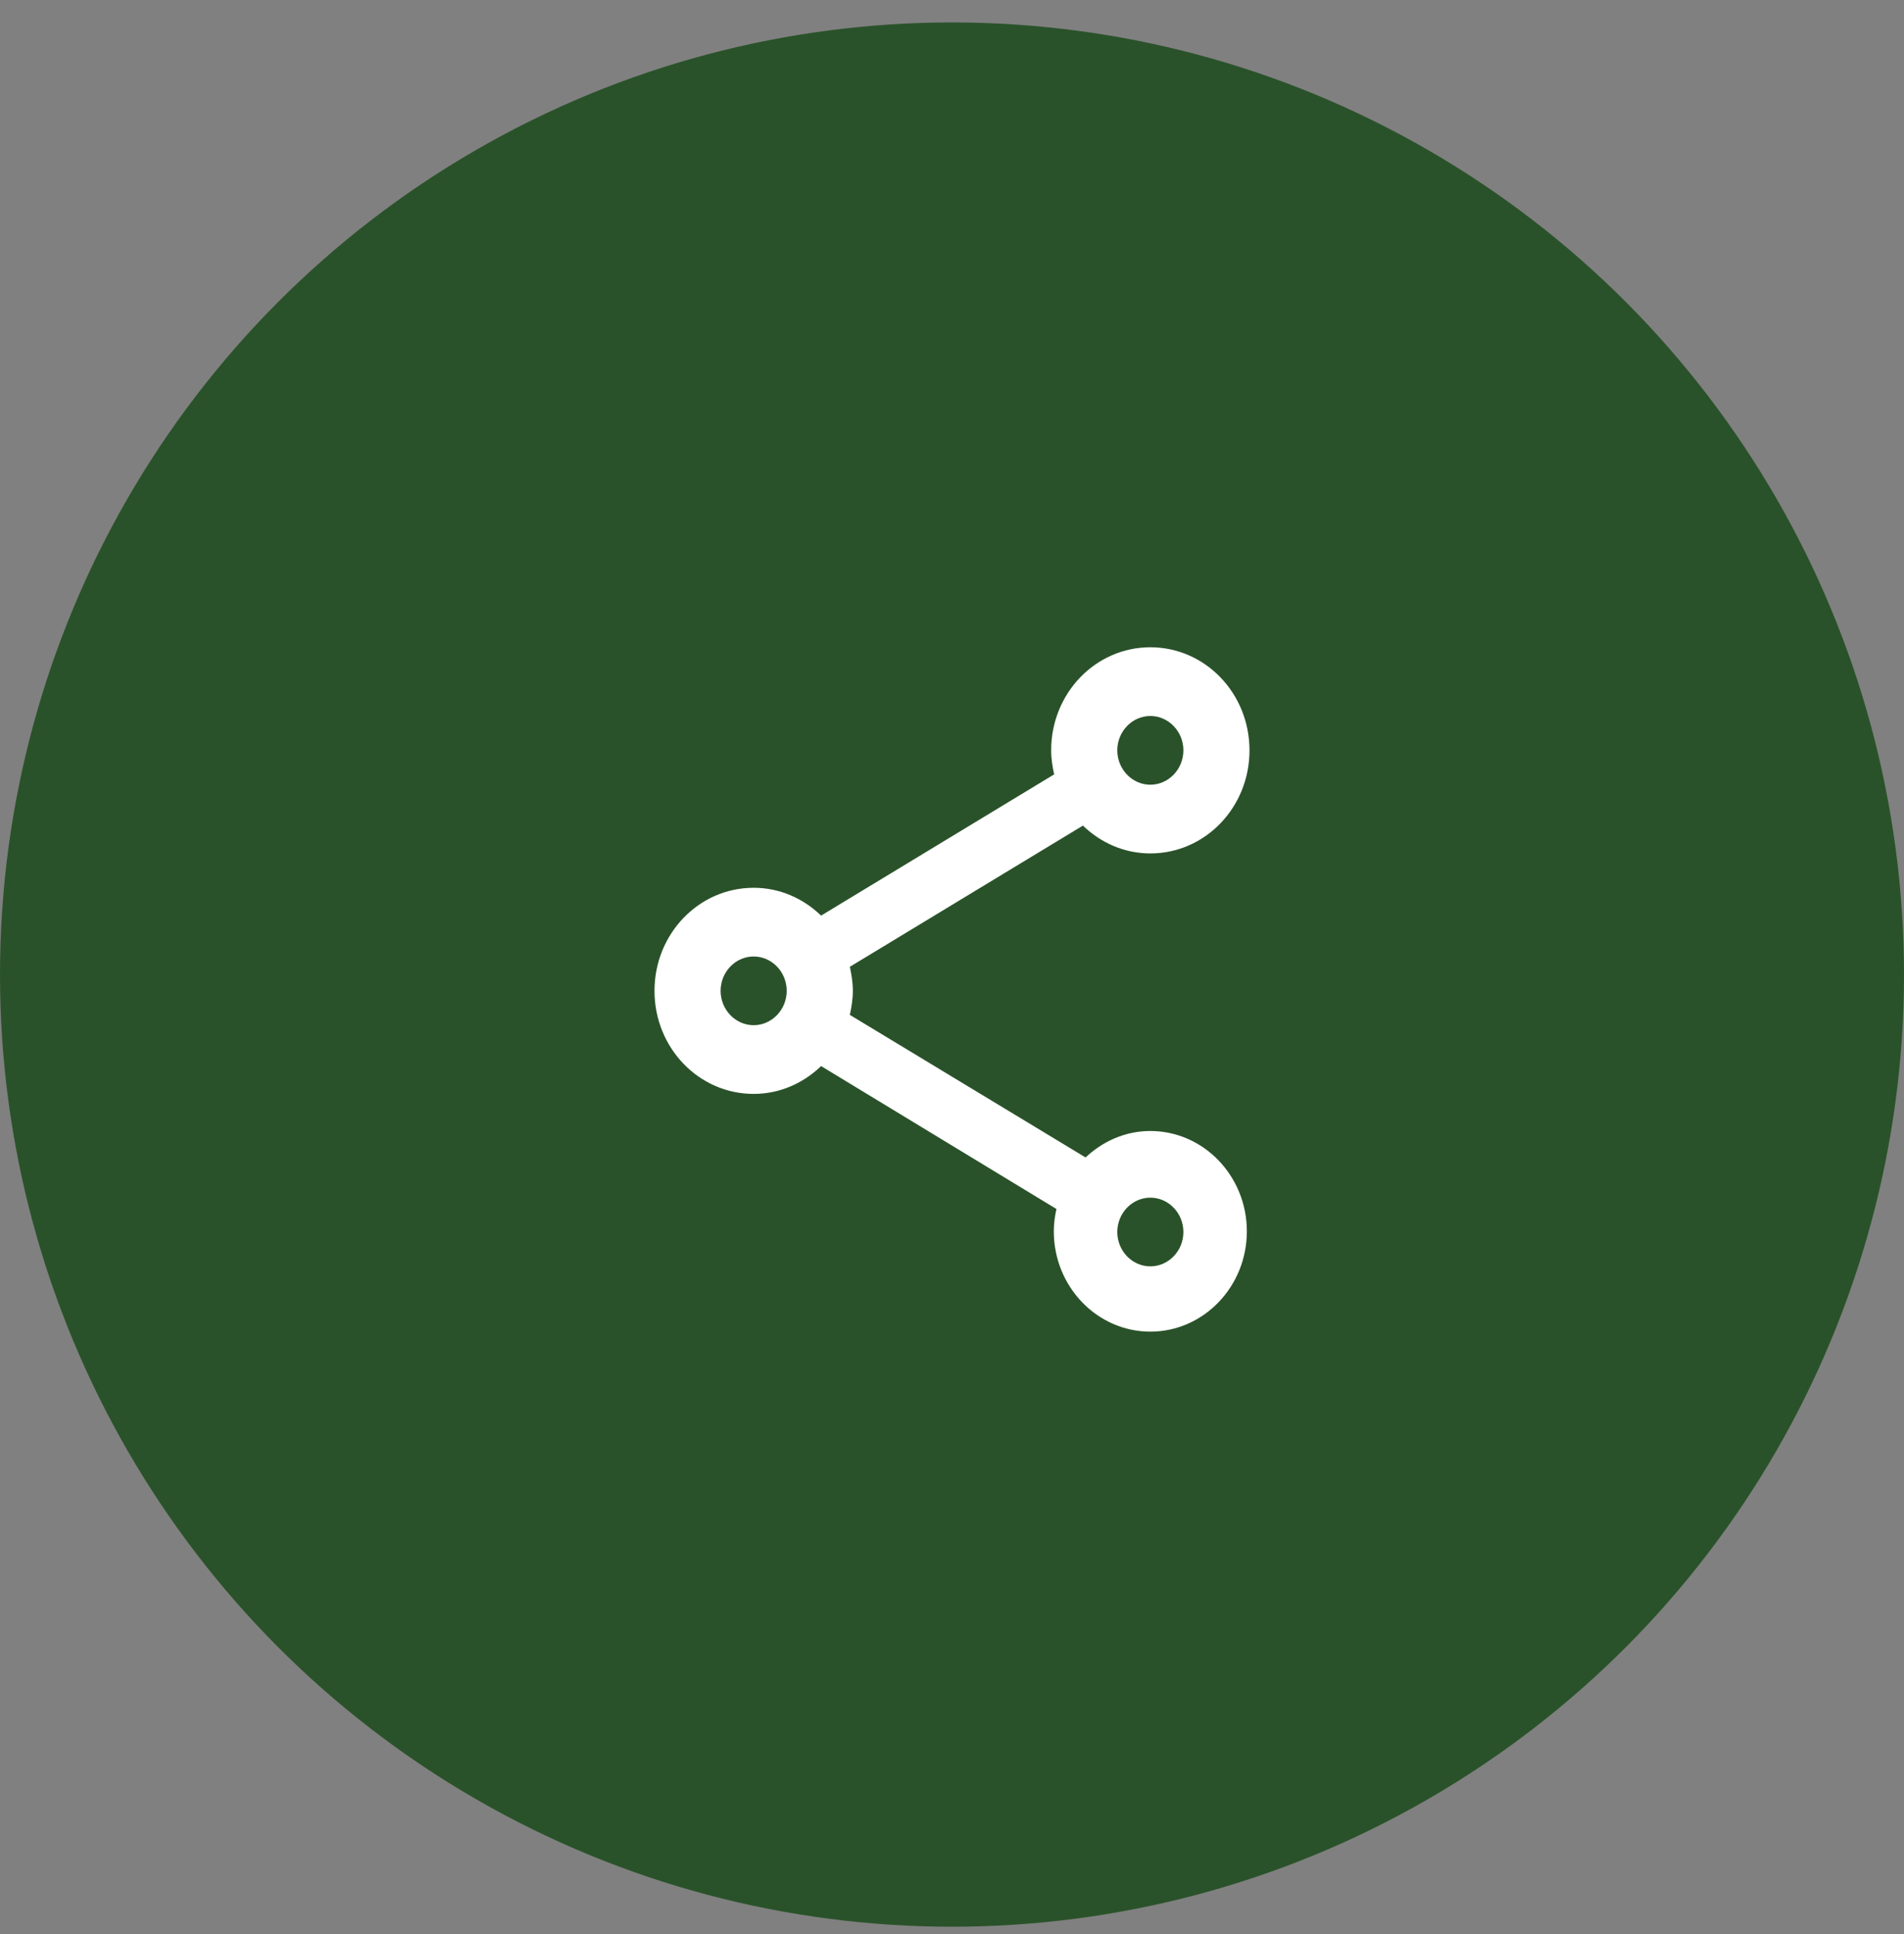<svg width="64" height="65" viewBox="0 0 64 65" fill="none" xmlns="http://www.w3.org/2000/svg">
<rect x="0" y="0" width="64" height="65" fill="#808080" stroke="none"/>
<circle cx="32" cy="32.754" r="32" fill="#2A522A"/>
<path d="M38.667 38.011C37.822 38.011 37.067 38.358 36.489 38.9L28.567 34.109C28.622 33.843 28.667 33.577 28.667 33.3C28.667 33.023 28.622 32.758 28.567 32.492L36.4 27.747C37 28.324 37.789 28.682 38.667 28.682C40.511 28.682 42 27.135 42 25.218C42 23.301 40.511 21.754 38.667 21.754C36.822 21.754 35.333 23.301 35.333 25.218C35.333 25.495 35.378 25.761 35.433 26.026L27.6 30.772C27 30.194 26.211 29.837 25.333 29.837C23.489 29.837 22 31.384 22 33.3C22 35.217 23.489 36.764 25.333 36.764C26.211 36.764 27 36.406 27.6 35.829L35.511 40.632C35.456 40.875 35.422 41.129 35.422 41.383C35.422 43.242 36.878 44.754 38.667 44.754C40.456 44.754 41.911 43.242 41.911 41.383C41.911 39.524 40.456 38.011 38.667 38.011ZM38.667 24.063C39.278 24.063 39.778 24.583 39.778 25.218C39.778 25.853 39.278 26.373 38.667 26.373C38.056 26.373 37.556 25.853 37.556 25.218C37.556 24.583 38.056 24.063 38.667 24.063ZM25.333 34.455C24.722 34.455 24.222 33.935 24.222 33.3C24.222 32.665 24.722 32.146 25.333 32.146C25.944 32.146 26.444 32.665 26.444 33.3C26.444 33.935 25.944 34.455 25.333 34.455ZM38.667 42.56C38.056 42.56 37.556 42.041 37.556 41.406C37.556 40.771 38.056 40.251 38.667 40.251C39.278 40.251 39.778 40.771 39.778 41.406C39.778 42.041 39.278 42.56 38.667 42.56Z" fill="white"/>
</svg>
